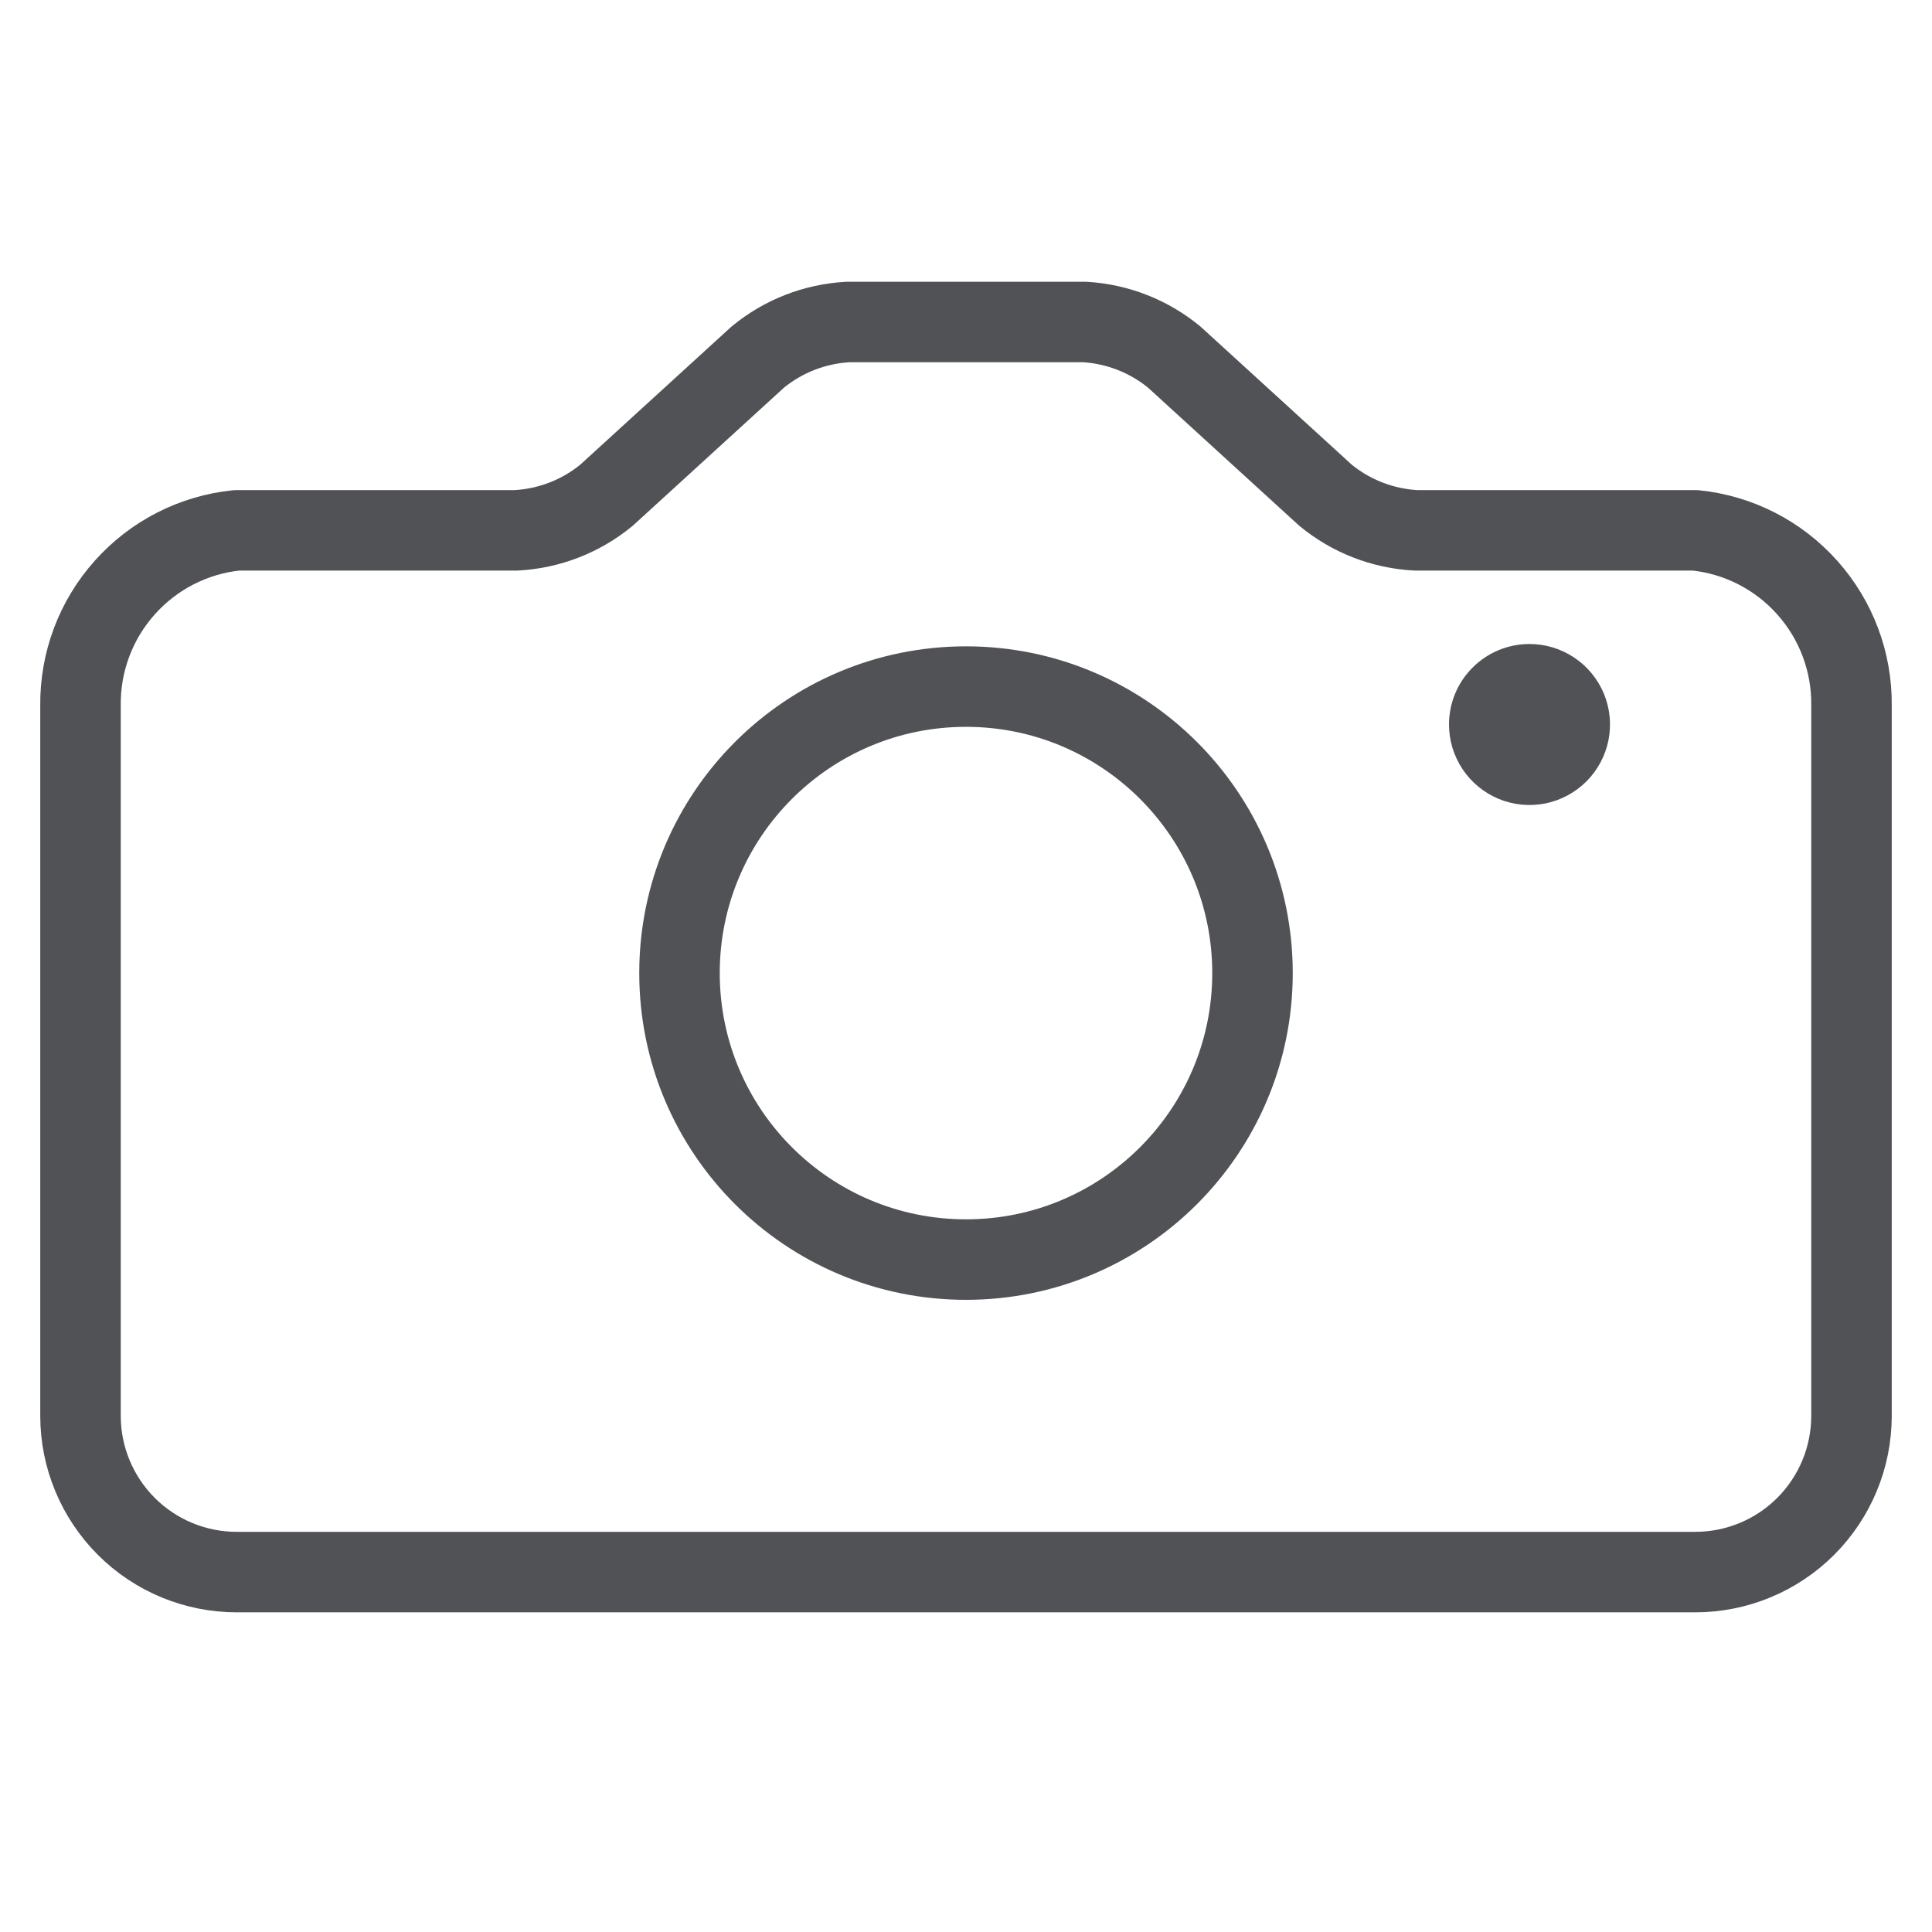 <svg width="24" height="24" viewBox="0 0 24 24" fill="none" xmlns="http://www.w3.org/2000/svg">
<path d="M6.412 6.588C6.824 6.566 7.217 6.413 7.535 6.151L9.412 4.437C9.73 4.175 10.123 4.022 10.535 4H13.475C13.883 4.024 14.273 4.177 14.588 4.437L16.465 6.151C16.783 6.413 17.176 6.566 17.588 6.588H21.059C21.596 6.643 22.092 6.897 22.451 7.3C22.811 7.703 23.006 8.225 23 8.765V17.588C23 18.103 22.795 18.597 22.431 18.961C22.067 19.325 21.573 19.529 21.059 19.529H2.941C2.426 19.529 1.933 19.325 1.569 18.961C1.205 18.597 1 18.103 1 17.588V8.765C0.994 8.225 1.189 7.703 1.549 7.3C1.908 6.897 2.404 6.643 2.941 6.588H6.412Z" stroke="#505256" stroke-linecap="round" stroke-linejoin="round"/>
<path d="M12 15.647C13.965 15.647 15.559 14.053 15.559 12.088C15.559 10.123 13.965 8.529 12 8.529C10.034 8.529 8.441 10.123 8.441 12.088C8.441 14.053 10.034 15.647 12 15.647Z" stroke="#505256" stroke-linecap="round" stroke-linejoin="round"/>
<path d="M19 8C19.198 8 19.391 8.059 19.556 8.169C19.72 8.278 19.848 8.435 19.924 8.617C20 8.8 20.019 9.001 19.981 9.195C19.942 9.389 19.847 9.567 19.707 9.707C19.567 9.847 19.389 9.942 19.195 9.981C19.001 10.019 18.8 10 18.617 9.924C18.435 9.848 18.278 9.72 18.169 9.556C18.059 9.391 18 9.198 18 9C18 8.735 18.105 8.48 18.293 8.293C18.48 8.105 18.735 8 19 8Z" fill="#505256"/>
</svg>
